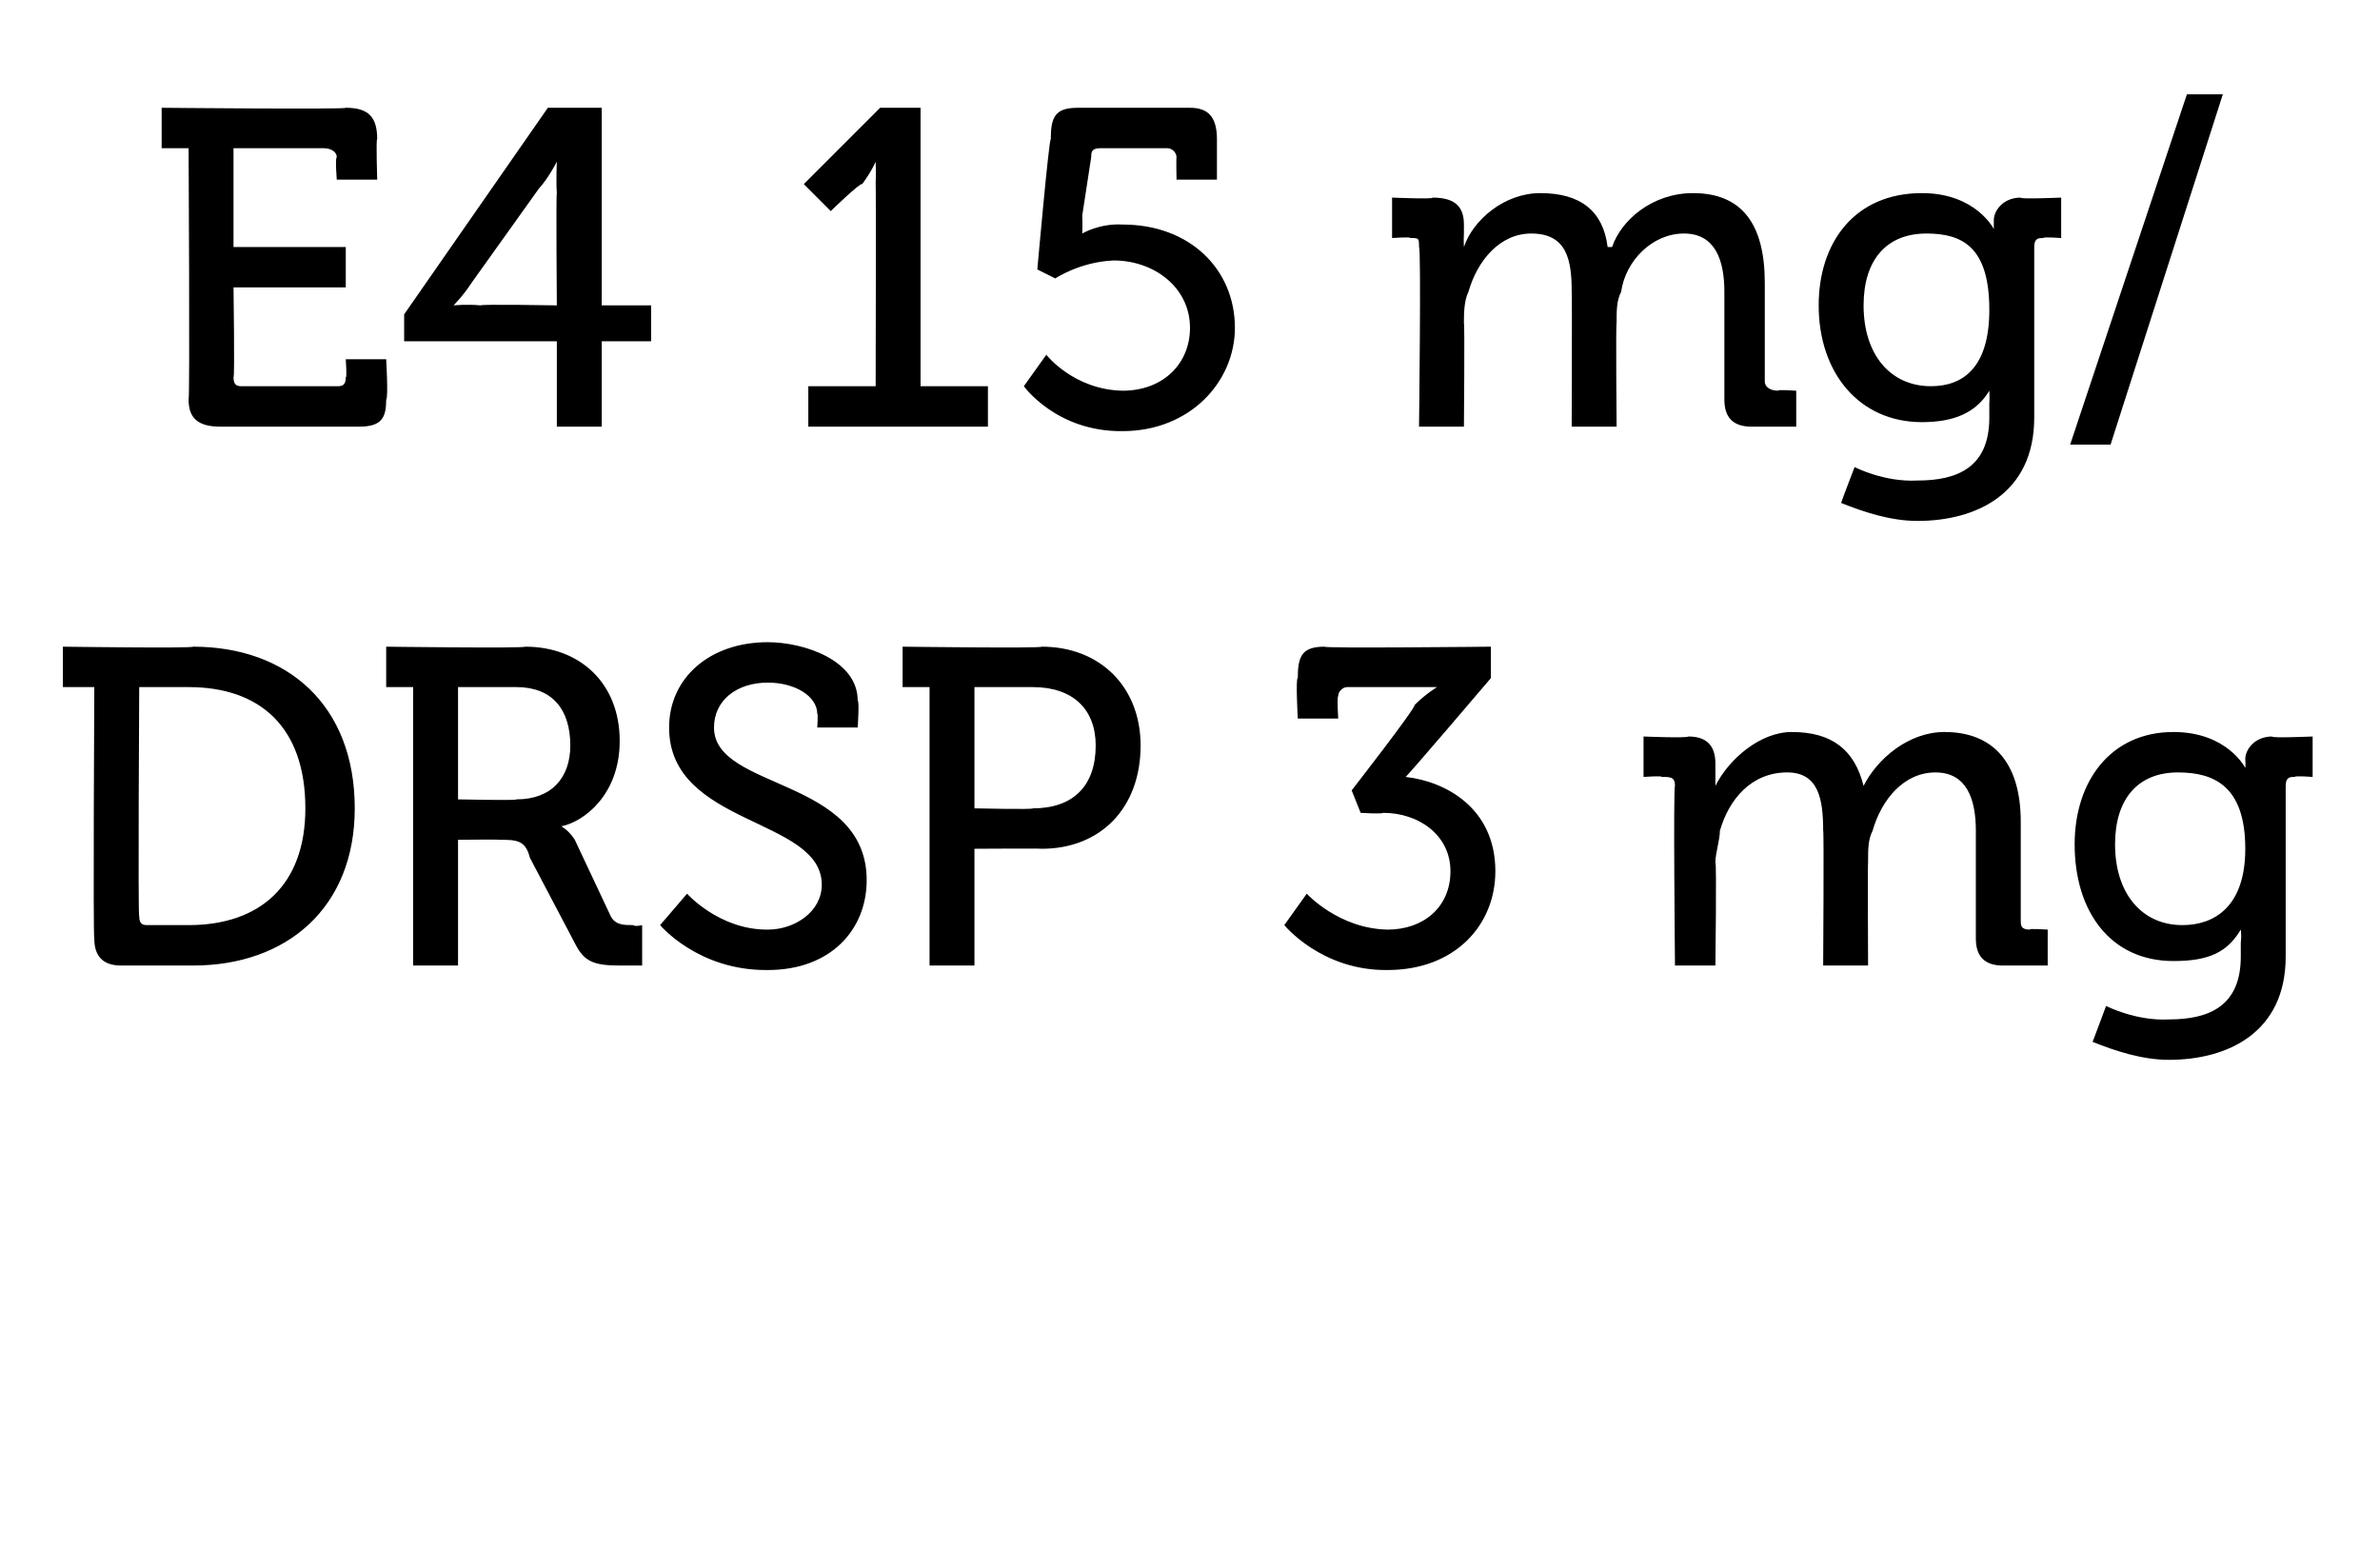 <?xml version="1.0" standalone="no"?><!DOCTYPE svg PUBLIC "-//W3C//DTD SVG 1.1//EN" "http://www.w3.org/Graphics/SVG/1.1/DTD/svg11.dtd"><svg xmlns="http://www.w3.org/2000/svg" version="1.1" width="53px" height="34.5px" viewBox="0 -2 53 34.5" style="top:-2px">  <desc>E4 15 mg/DRSP 3 mg</desc>  <defs/>  <g id="Polygon75891">    <path d="M 2.1 13.3 L 1.4 13.3 L 1.4 12.4 C 1.4 12.4 4.28 12.44 4.3 12.4 C 6.4 12.4 7.9 13.7 7.9 16 C 7.9 18.2 6.4 19.5 4.3 19.5 C 4.3 19.5 2.7 19.5 2.7 19.5 C 2.3 19.5 2.1 19.3 2.1 18.9 C 2.07 18.86 2.1 13.3 2.1 13.3 Z M 3.3 18.6 C 3.3 18.6 4.2 18.6 4.2 18.6 C 5.8 18.6 6.8 17.7 6.8 16 C 6.8 14.2 5.8 13.3 4.2 13.3 C 4.21 13.3 3.1 13.3 3.1 13.3 C 3.1 13.3 3.07 18.42 3.1 18.4 C 3.1 18.6 3.2 18.6 3.3 18.6 Z M 9.2 13.3 L 8.6 13.3 L 8.6 12.4 C 8.6 12.4 11.65 12.44 11.7 12.4 C 12.9 12.4 13.8 13.2 13.8 14.5 C 13.8 15.7 13 16.3 12.5 16.4 C 12.49 16.38 12.5 16.4 12.5 16.4 C 12.5 16.4 12.67 16.49 12.8 16.7 C 12.8 16.7 13.6 18.4 13.6 18.4 C 13.7 18.6 13.9 18.6 14.1 18.6 C 14.14 18.64 14.3 18.6 14.3 18.6 L 14.3 19.5 C 14.3 19.5 13.78 19.5 13.8 19.5 C 13.2 19.5 13 19.4 12.8 19 C 12.8 19 11.8 17.1 11.8 17.1 C 11.7 16.7 11.5 16.7 11.1 16.7 C 11.14 16.69 10.2 16.7 10.2 16.7 L 10.2 19.5 L 9.2 19.5 L 9.2 13.3 Z M 11.5 15.8 C 12.3 15.8 12.7 15.3 12.7 14.6 C 12.7 13.8 12.3 13.3 11.5 13.3 C 11.54 13.3 10.2 13.3 10.2 13.3 L 10.2 15.8 C 10.2 15.8 11.52 15.83 11.5 15.8 Z M 15.3 17.9 C 15.3 17.9 16.02 18.71 17.1 18.7 C 17.7 18.7 18.3 18.3 18.3 17.7 C 18.3 16.2 14.9 16.4 14.9 14.2 C 14.9 13.1 15.8 12.3 17.1 12.3 C 17.9 12.3 19.1 12.7 19.1 13.6 C 19.14 13.62 19.1 14.2 19.1 14.2 L 18.2 14.2 C 18.2 14.2 18.22 13.87 18.2 13.9 C 18.2 13.5 17.7 13.2 17.1 13.2 C 16.4 13.2 15.9 13.6 15.9 14.2 C 15.9 15.6 19.3 15.3 19.3 17.6 C 19.3 18.7 18.5 19.6 17.1 19.6 C 15.55 19.62 14.7 18.6 14.7 18.6 L 15.3 17.9 Z M 20.7 13.3 L 20.1 13.3 L 20.1 12.4 C 20.1 12.4 23.19 12.44 23.2 12.4 C 24.5 12.4 25.4 13.3 25.4 14.6 C 25.4 16 24.5 16.9 23.2 16.9 C 23.19 16.89 21.7 16.9 21.7 16.9 L 21.7 19.5 L 20.7 19.5 L 20.7 13.3 Z M 23 16 C 23.9 16 24.4 15.5 24.4 14.6 C 24.4 13.8 23.9 13.3 23 13.3 C 23.04 13.3 21.7 13.3 21.7 13.3 L 21.7 16 C 21.7 16 23.03 16.03 23 16 Z M 29.1 17.9 C 29.1 17.9 29.81 18.68 30.9 18.7 C 31.7 18.7 32.3 18.2 32.3 17.4 C 32.3 16.6 31.6 16.1 30.8 16.1 C 30.78 16.13 30.3 16.1 30.3 16.1 L 30.1 15.6 C 30.1 15.6 31.54 13.75 31.5 13.7 C 31.75 13.45 32 13.3 32 13.3 L 32 13.3 C 32 13.3 31.74 13.3 31.4 13.3 C 31.4 13.3 30 13.3 30 13.3 C 29.9 13.3 29.8 13.4 29.8 13.5 C 29.77 13.52 29.8 14 29.8 14 L 28.9 14 C 28.9 14 28.85 13.08 28.9 13.1 C 28.9 12.6 29 12.4 29.5 12.4 C 29.46 12.44 33.2 12.4 33.2 12.4 L 33.2 13.1 C 33.2 13.1 31.32 15.31 31.3 15.3 C 32.2 15.4 33.3 16 33.3 17.4 C 33.3 18.6 32.4 19.6 30.9 19.6 C 29.43 19.62 28.6 18.6 28.6 18.6 L 29.1 17.9 Z M 37.3 15.5 C 37.3 15.3 37.2 15.3 37 15.3 C 37.04 15.27 36.6 15.3 36.6 15.3 L 36.6 14.4 C 36.6 14.4 37.56 14.44 37.6 14.4 C 38 14.4 38.2 14.6 38.2 15 C 38.2 15 38.2 15.2 38.2 15.2 C 38.2 15.35 38.2 15.5 38.2 15.5 C 38.2 15.5 38.21 15.48 38.2 15.5 C 38.5 14.9 39.2 14.3 39.9 14.3 C 40.8 14.3 41.3 14.7 41.5 15.5 C 41.5 15.5 41.5 15.5 41.5 15.5 C 41.8 14.9 42.5 14.3 43.3 14.3 C 44.4 14.3 45 15 45 16.3 C 45 16.3 45 18.5 45 18.5 C 45 18.6 45 18.7 45.2 18.7 C 45.17 18.67 45.6 18.7 45.6 18.7 L 45.6 19.5 C 45.6 19.5 44.62 19.5 44.6 19.5 C 44.2 19.5 44 19.3 44 18.9 C 44 18.9 44 16.5 44 16.5 C 44 15.8 43.8 15.2 43.1 15.2 C 42.4 15.2 41.9 15.8 41.7 16.5 C 41.6 16.7 41.6 16.9 41.6 17.2 C 41.59 17.19 41.6 19.5 41.6 19.5 L 40.6 19.5 C 40.6 19.5 40.62 16.47 40.6 16.5 C 40.6 15.8 40.5 15.2 39.8 15.2 C 39 15.2 38.5 15.8 38.3 16.5 C 38.3 16.7 38.2 17 38.2 17.2 C 38.23 17.19 38.2 19.5 38.2 19.5 L 37.3 19.5 C 37.3 19.5 37.26 15.49 37.3 15.5 Z M 48.4 14.3 C 49.6 14.3 50 15.1 50 15.1 C 49.99 15.11 50 15.1 50 15.1 C 50 15.1 50.01 15.03 50 14.9 C 50 14.7 50.2 14.4 50.6 14.4 C 50.57 14.44 51.5 14.4 51.5 14.4 L 51.5 15.3 C 51.5 15.3 51.11 15.27 51.1 15.3 C 51 15.3 50.9 15.3 50.9 15.5 C 50.9 15.5 50.9 19.3 50.9 19.3 C 50.9 21 49.6 21.6 48.3 21.6 C 47.7 21.6 47.1 21.4 46.6 21.2 C 46.61 21.18 46.9 20.4 46.9 20.4 C 46.9 20.4 47.56 20.74 48.3 20.7 C 49.2 20.7 49.9 20.4 49.9 19.3 C 49.9 19.3 49.9 19 49.9 19 C 49.92 18.83 49.9 18.7 49.9 18.7 C 49.9 18.7 49.92 18.67 49.9 18.7 C 49.6 19.2 49.2 19.4 48.4 19.4 C 47 19.4 46.2 18.3 46.2 16.8 C 46.2 15.4 47 14.3 48.4 14.3 Z M 50 16.9 C 50 15.5 49.3 15.2 48.5 15.2 C 47.6 15.2 47.1 15.8 47.1 16.8 C 47.1 17.9 47.7 18.6 48.6 18.6 C 49.3 18.6 50 18.2 50 16.9 Z " stroke="none" fill="#000"/>  </g>  <g id="Polygon75890">    <path d="M 4.2 1.3 L 3.6 1.3 L 3.6 0.4 C 3.6 0.4 7.73 0.44 7.7 0.4 C 8.2 0.4 8.4 0.6 8.4 1.1 C 8.37 1.08 8.4 2 8.4 2 L 7.5 2 C 7.5 2 7.46 1.52 7.5 1.5 C 7.5 1.4 7.4 1.3 7.2 1.3 C 7.24 1.3 5.2 1.3 5.2 1.3 L 5.2 3.5 L 7.7 3.5 L 7.7 4.4 L 5.2 4.4 C 5.2 4.4 5.23 6.42 5.2 6.4 C 5.2 6.6 5.3 6.6 5.4 6.6 C 5.4 6.6 7.5 6.6 7.5 6.6 C 7.6 6.6 7.7 6.6 7.7 6.4 C 7.73 6.42 7.7 6 7.7 6 L 8.6 6 C 8.6 6 8.65 6.86 8.6 6.9 C 8.6 7.3 8.5 7.5 8 7.5 C 8 7.5 4.9 7.5 4.9 7.5 C 4.4 7.5 4.2 7.3 4.2 6.9 C 4.23 6.86 4.2 1.3 4.2 1.3 Z M 9 5 L 12.2 0.4 L 13.4 0.4 L 13.4 4.8 L 14.5 4.8 L 14.5 5.6 L 13.4 5.6 L 13.4 7.5 L 12.4 7.5 L 12.4 5.6 L 9 5.6 L 9 5 Z M 12.4 2.3 C 12.38 2.02 12.4 1.6 12.4 1.6 L 12.4 1.6 C 12.4 1.6 12.22 1.96 12 2.2 C 12 2.2 10.5 4.3 10.5 4.3 C 10.32 4.58 10.1 4.8 10.1 4.8 L 10.1 4.8 C 10.1 4.8 10.42 4.77 10.7 4.8 C 10.73 4.77 12.4 4.8 12.4 4.8 C 12.4 4.8 12.38 2.34 12.4 2.3 Z M 18 6.6 L 19.5 6.6 C 19.5 6.6 19.51 2.08 19.5 2.1 C 19.51 1.86 19.5 1.6 19.5 1.6 L 19.5 1.6 C 19.5 1.6 19.42 1.8 19.2 2.1 C 19.17 2.05 18.5 2.7 18.5 2.7 L 17.9 2.1 L 19.6 0.4 L 20.5 0.4 L 20.5 6.6 L 22 6.6 L 22 7.5 L 18 7.5 L 18 6.6 Z M 23.3 5.9 C 23.3 5.9 23.91 6.68 25 6.7 C 25.9 6.7 26.5 6.1 26.5 5.3 C 26.5 4.4 25.7 3.8 24.8 3.8 C 24.05 3.83 23.5 4.2 23.5 4.2 L 23.1 4 C 23.1 4 23.36 1.08 23.4 1.1 C 23.4 0.6 23.5 0.4 24 0.4 C 24 0.4 26.5 0.4 26.5 0.4 C 26.9 0.4 27.1 0.6 27.1 1.1 C 27.1 1.08 27.1 2 27.1 2 L 26.2 2 C 26.2 2 26.19 1.52 26.2 1.5 C 26.2 1.4 26.1 1.3 26 1.3 C 26 1.3 24.5 1.3 24.5 1.3 C 24.3 1.3 24.3 1.4 24.3 1.5 C 24.3 1.5 24.1 2.8 24.1 2.8 C 24.11 3.03 24.1 3.2 24.1 3.2 L 24.1 3.2 C 24.1 3.2 24.48 2.97 25 3 C 26.5 3 27.5 4 27.5 5.3 C 27.5 6.5 26.5 7.6 25 7.6 C 23.53 7.62 22.8 6.6 22.8 6.6 L 23.3 5.9 Z M 31.6 3.5 C 31.6 3.3 31.6 3.3 31.4 3.3 C 31.43 3.27 31 3.3 31 3.3 L 31 2.4 C 31 2.4 31.95 2.44 31.9 2.4 C 32.4 2.4 32.6 2.6 32.6 3 C 32.6 3 32.6 3.2 32.6 3.2 C 32.59 3.35 32.6 3.5 32.6 3.5 C 32.6 3.5 32.6 3.48 32.6 3.5 C 32.8 2.9 33.5 2.3 34.3 2.3 C 35.2 2.3 35.7 2.7 35.8 3.5 C 35.8 3.5 35.9 3.5 35.9 3.5 C 36.1 2.9 36.8 2.3 37.7 2.3 C 38.8 2.3 39.3 3 39.3 4.3 C 39.3 4.3 39.3 6.5 39.3 6.5 C 39.3 6.6 39.4 6.7 39.6 6.7 C 39.56 6.67 40 6.7 40 6.7 L 40 7.5 C 40 7.5 39.01 7.5 39 7.5 C 38.6 7.5 38.4 7.3 38.4 6.9 C 38.4 6.9 38.4 4.5 38.4 4.5 C 38.4 3.8 38.2 3.2 37.5 3.2 C 36.8 3.2 36.2 3.8 36.1 4.5 C 36 4.7 36 4.9 36 5.2 C 35.98 5.19 36 7.5 36 7.5 L 35 7.5 C 35 7.5 35.01 4.47 35 4.5 C 35 3.8 34.9 3.2 34.1 3.2 C 33.4 3.2 32.9 3.8 32.7 4.5 C 32.6 4.7 32.6 5 32.6 5.2 C 32.62 5.19 32.6 7.5 32.6 7.5 L 31.6 7.5 C 31.6 7.5 31.65 3.49 31.6 3.5 Z M 42.8 2.3 C 44 2.3 44.4 3.1 44.4 3.1 C 44.38 3.11 44.4 3.1 44.4 3.1 C 44.4 3.1 44.4 3.03 44.4 2.9 C 44.4 2.7 44.6 2.4 45 2.4 C 44.96 2.44 45.9 2.4 45.9 2.4 L 45.9 3.3 C 45.9 3.3 45.5 3.27 45.5 3.3 C 45.4 3.3 45.3 3.3 45.3 3.5 C 45.3 3.5 45.3 7.3 45.3 7.3 C 45.3 9 44 9.6 42.7 9.6 C 42.1 9.6 41.5 9.4 41 9.2 C 41 9.18 41.3 8.4 41.3 8.4 C 41.3 8.4 41.95 8.74 42.7 8.7 C 43.6 8.7 44.3 8.4 44.3 7.3 C 44.3 7.3 44.3 7 44.3 7 C 44.31 6.83 44.3 6.7 44.3 6.7 C 44.3 6.7 44.31 6.67 44.3 6.7 C 44 7.2 43.5 7.4 42.8 7.4 C 41.4 7.4 40.5 6.3 40.5 4.8 C 40.5 3.4 41.3 2.3 42.8 2.3 Z M 44.3 4.9 C 44.3 3.5 43.7 3.2 42.9 3.2 C 42 3.2 41.5 3.8 41.5 4.8 C 41.5 5.9 42.1 6.6 43 6.6 C 43.7 6.6 44.3 6.2 44.3 4.9 Z M 48.7 0.1 L 49.5 0.1 L 47 7.9 L 46.1 7.9 L 48.7 0.1 Z " stroke="none" fill="#000"/>  </g></svg>